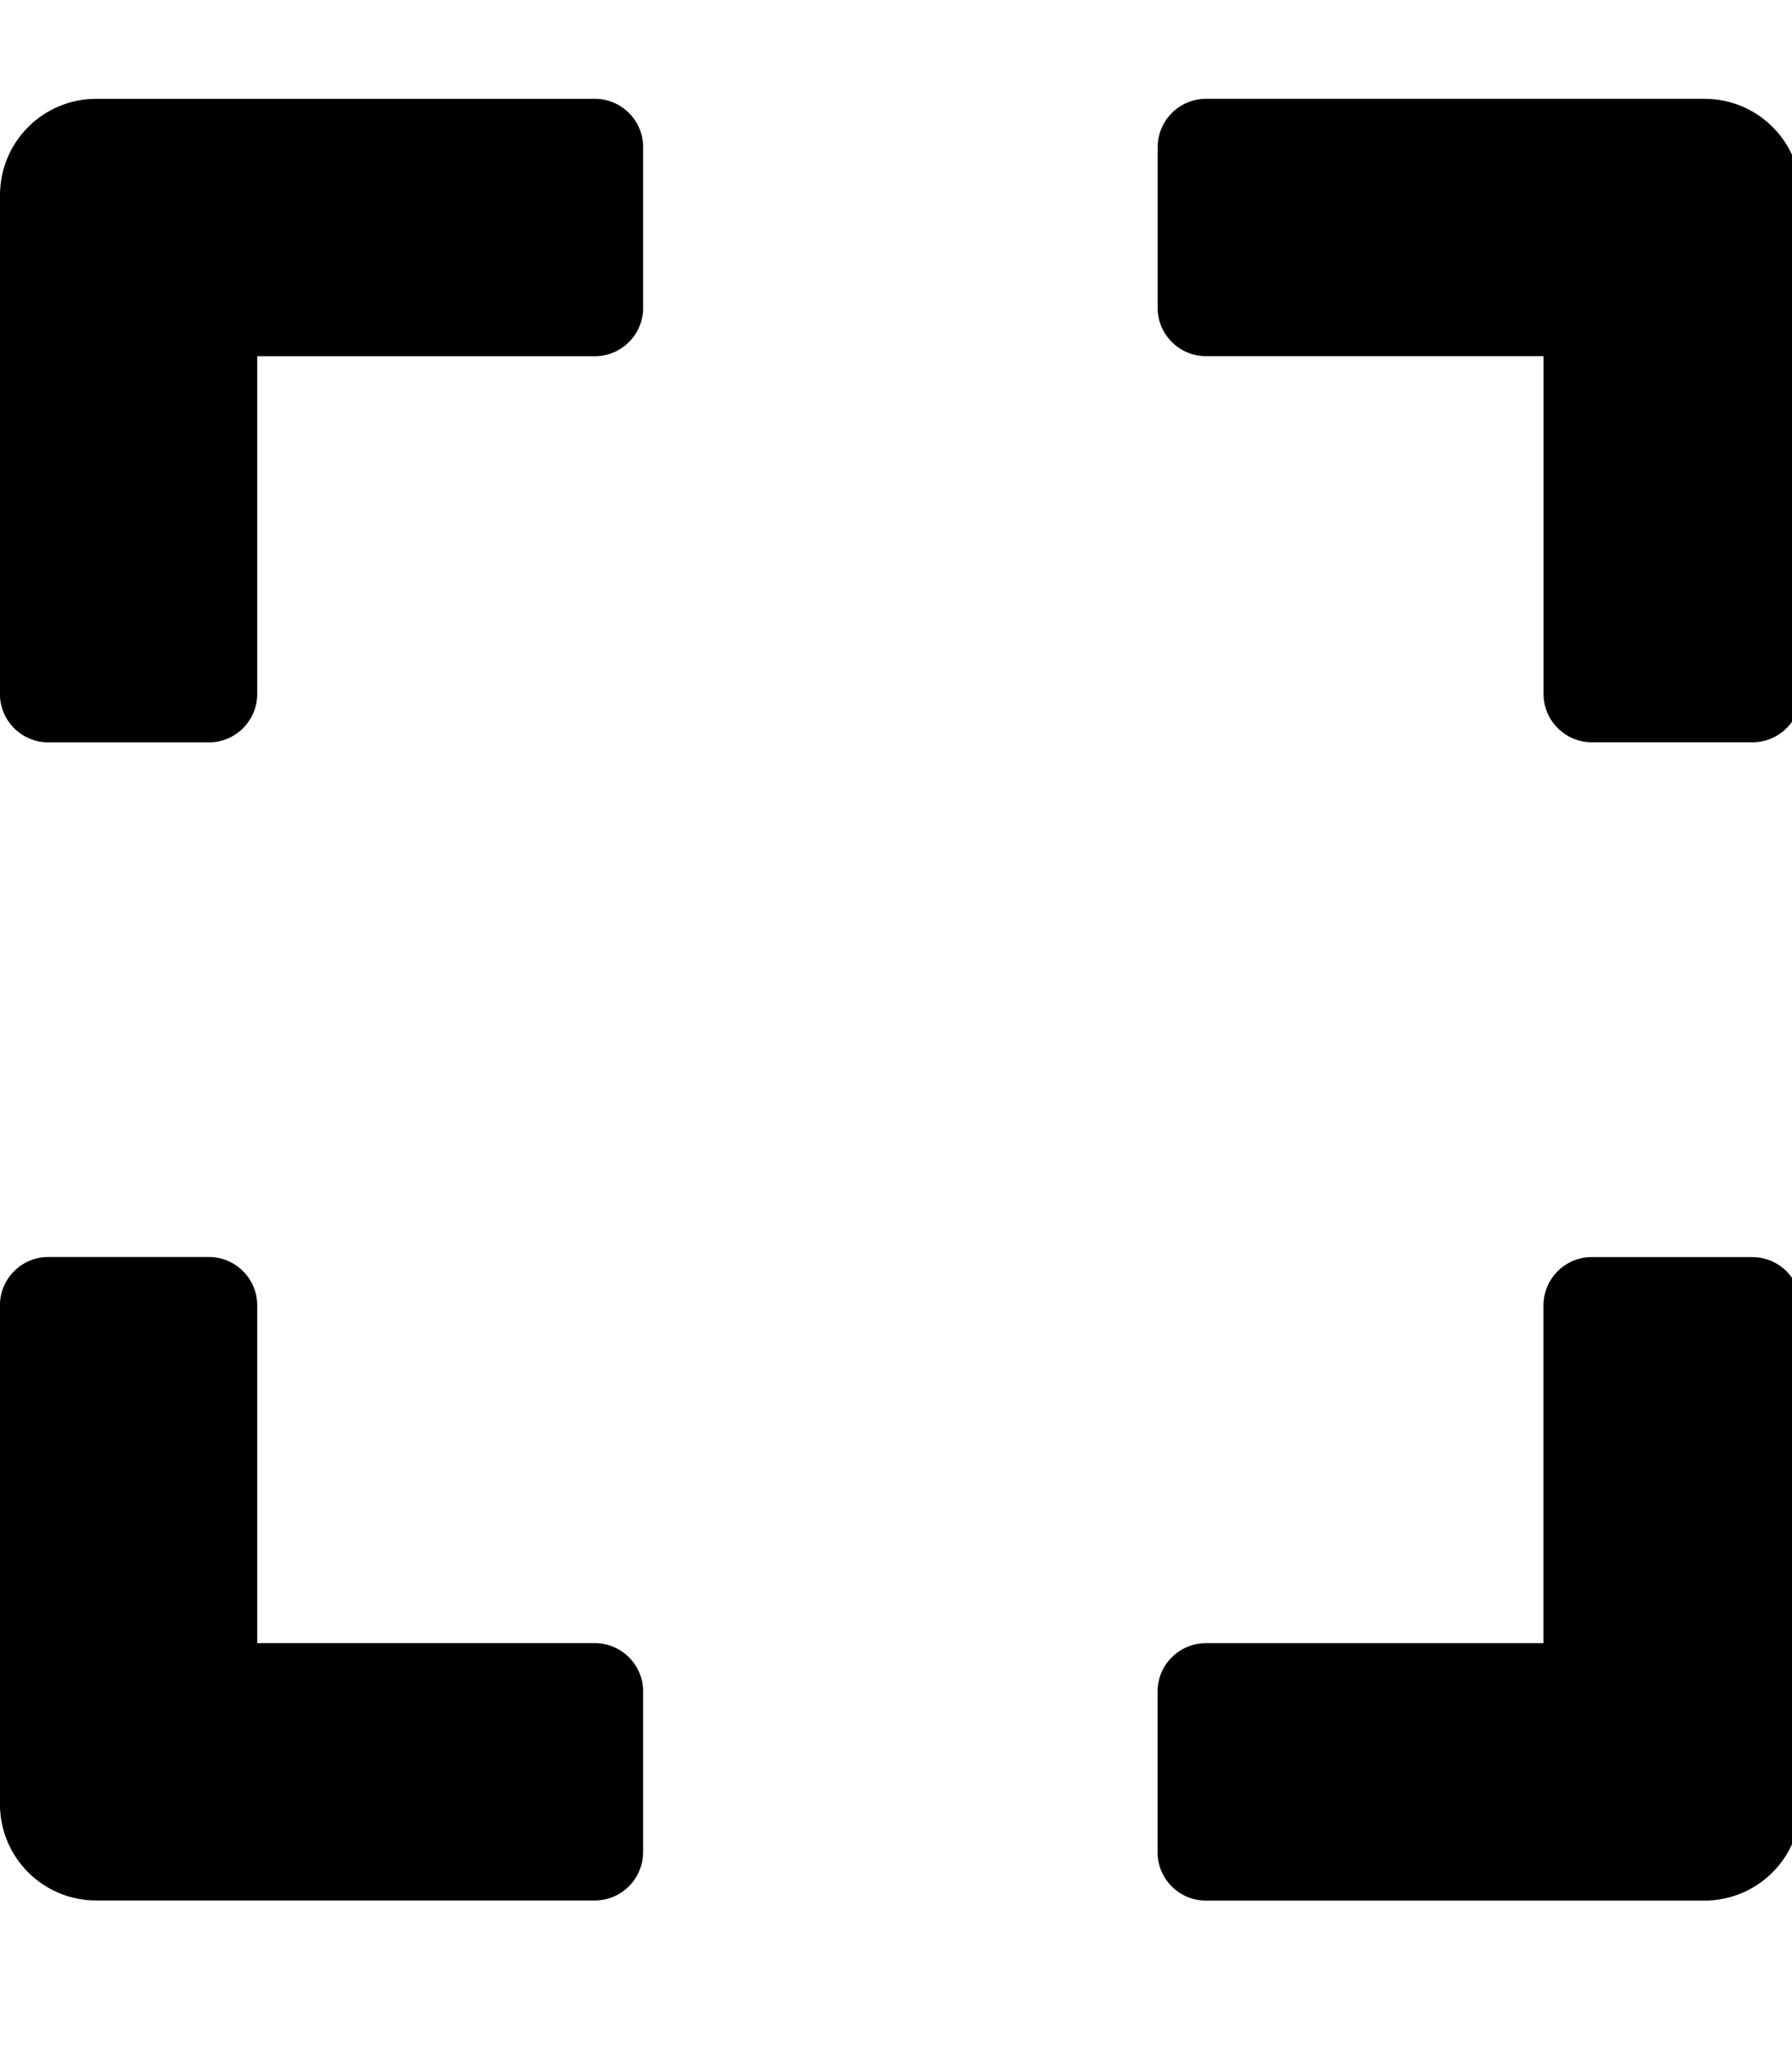 <!-- Generated by IcoMoon.io -->
<svg version="1.1" xmlns="http://www.w3.org/2000/svg" width="28" height="32" viewBox="0 0 28 32">
<title>expand</title>
<path d="M0 10.838v-7.788c0-0.835 0.672-1.507 1.507-1.507h7.788c0.415 0 0.754 0.339 0.754 0.754v2.512c0 0.415-0.339 0.754-0.754 0.754h-5.276v5.276c0 0.415-0.339 0.754-0.754 0.754h-2.512c-0.415 0-0.754-0.339-0.754-0.754zM18.088 2.296v2.512c0 0.415 0.339 0.754 0.754 0.754h5.276v5.276c0 0.415 0.339 0.754 0.754 0.754h2.512c0.415 0 0.754-0.339 0.754-0.754v-7.788c0-0.835-0.672-1.507-1.507-1.507h-7.788c-0.415 0-0.754 0.339-0.754 0.754zM27.383 19.631h-2.512c-0.415 0-0.754 0.339-0.754 0.754v5.276h-5.276c-0.415 0-0.754 0.339-0.754 0.754v2.512c0 0.415 0.339 0.754 0.754 0.754h7.788c0.835 0 1.507-0.672 1.507-1.507v-7.788c0-0.415-0.339-0.754-0.754-0.754zM10.049 28.926v-2.512c0-0.415-0.339-0.754-0.754-0.754h-5.276v-5.276c0-0.415-0.339-0.754-0.754-0.754h-2.512c-0.415 0-0.754 0.339-0.754 0.754v7.788c0 0.835 0.672 1.507 1.507 1.507h7.788c0.415 0 0.754-0.339 0.754-0.754z"></path>
</svg>
